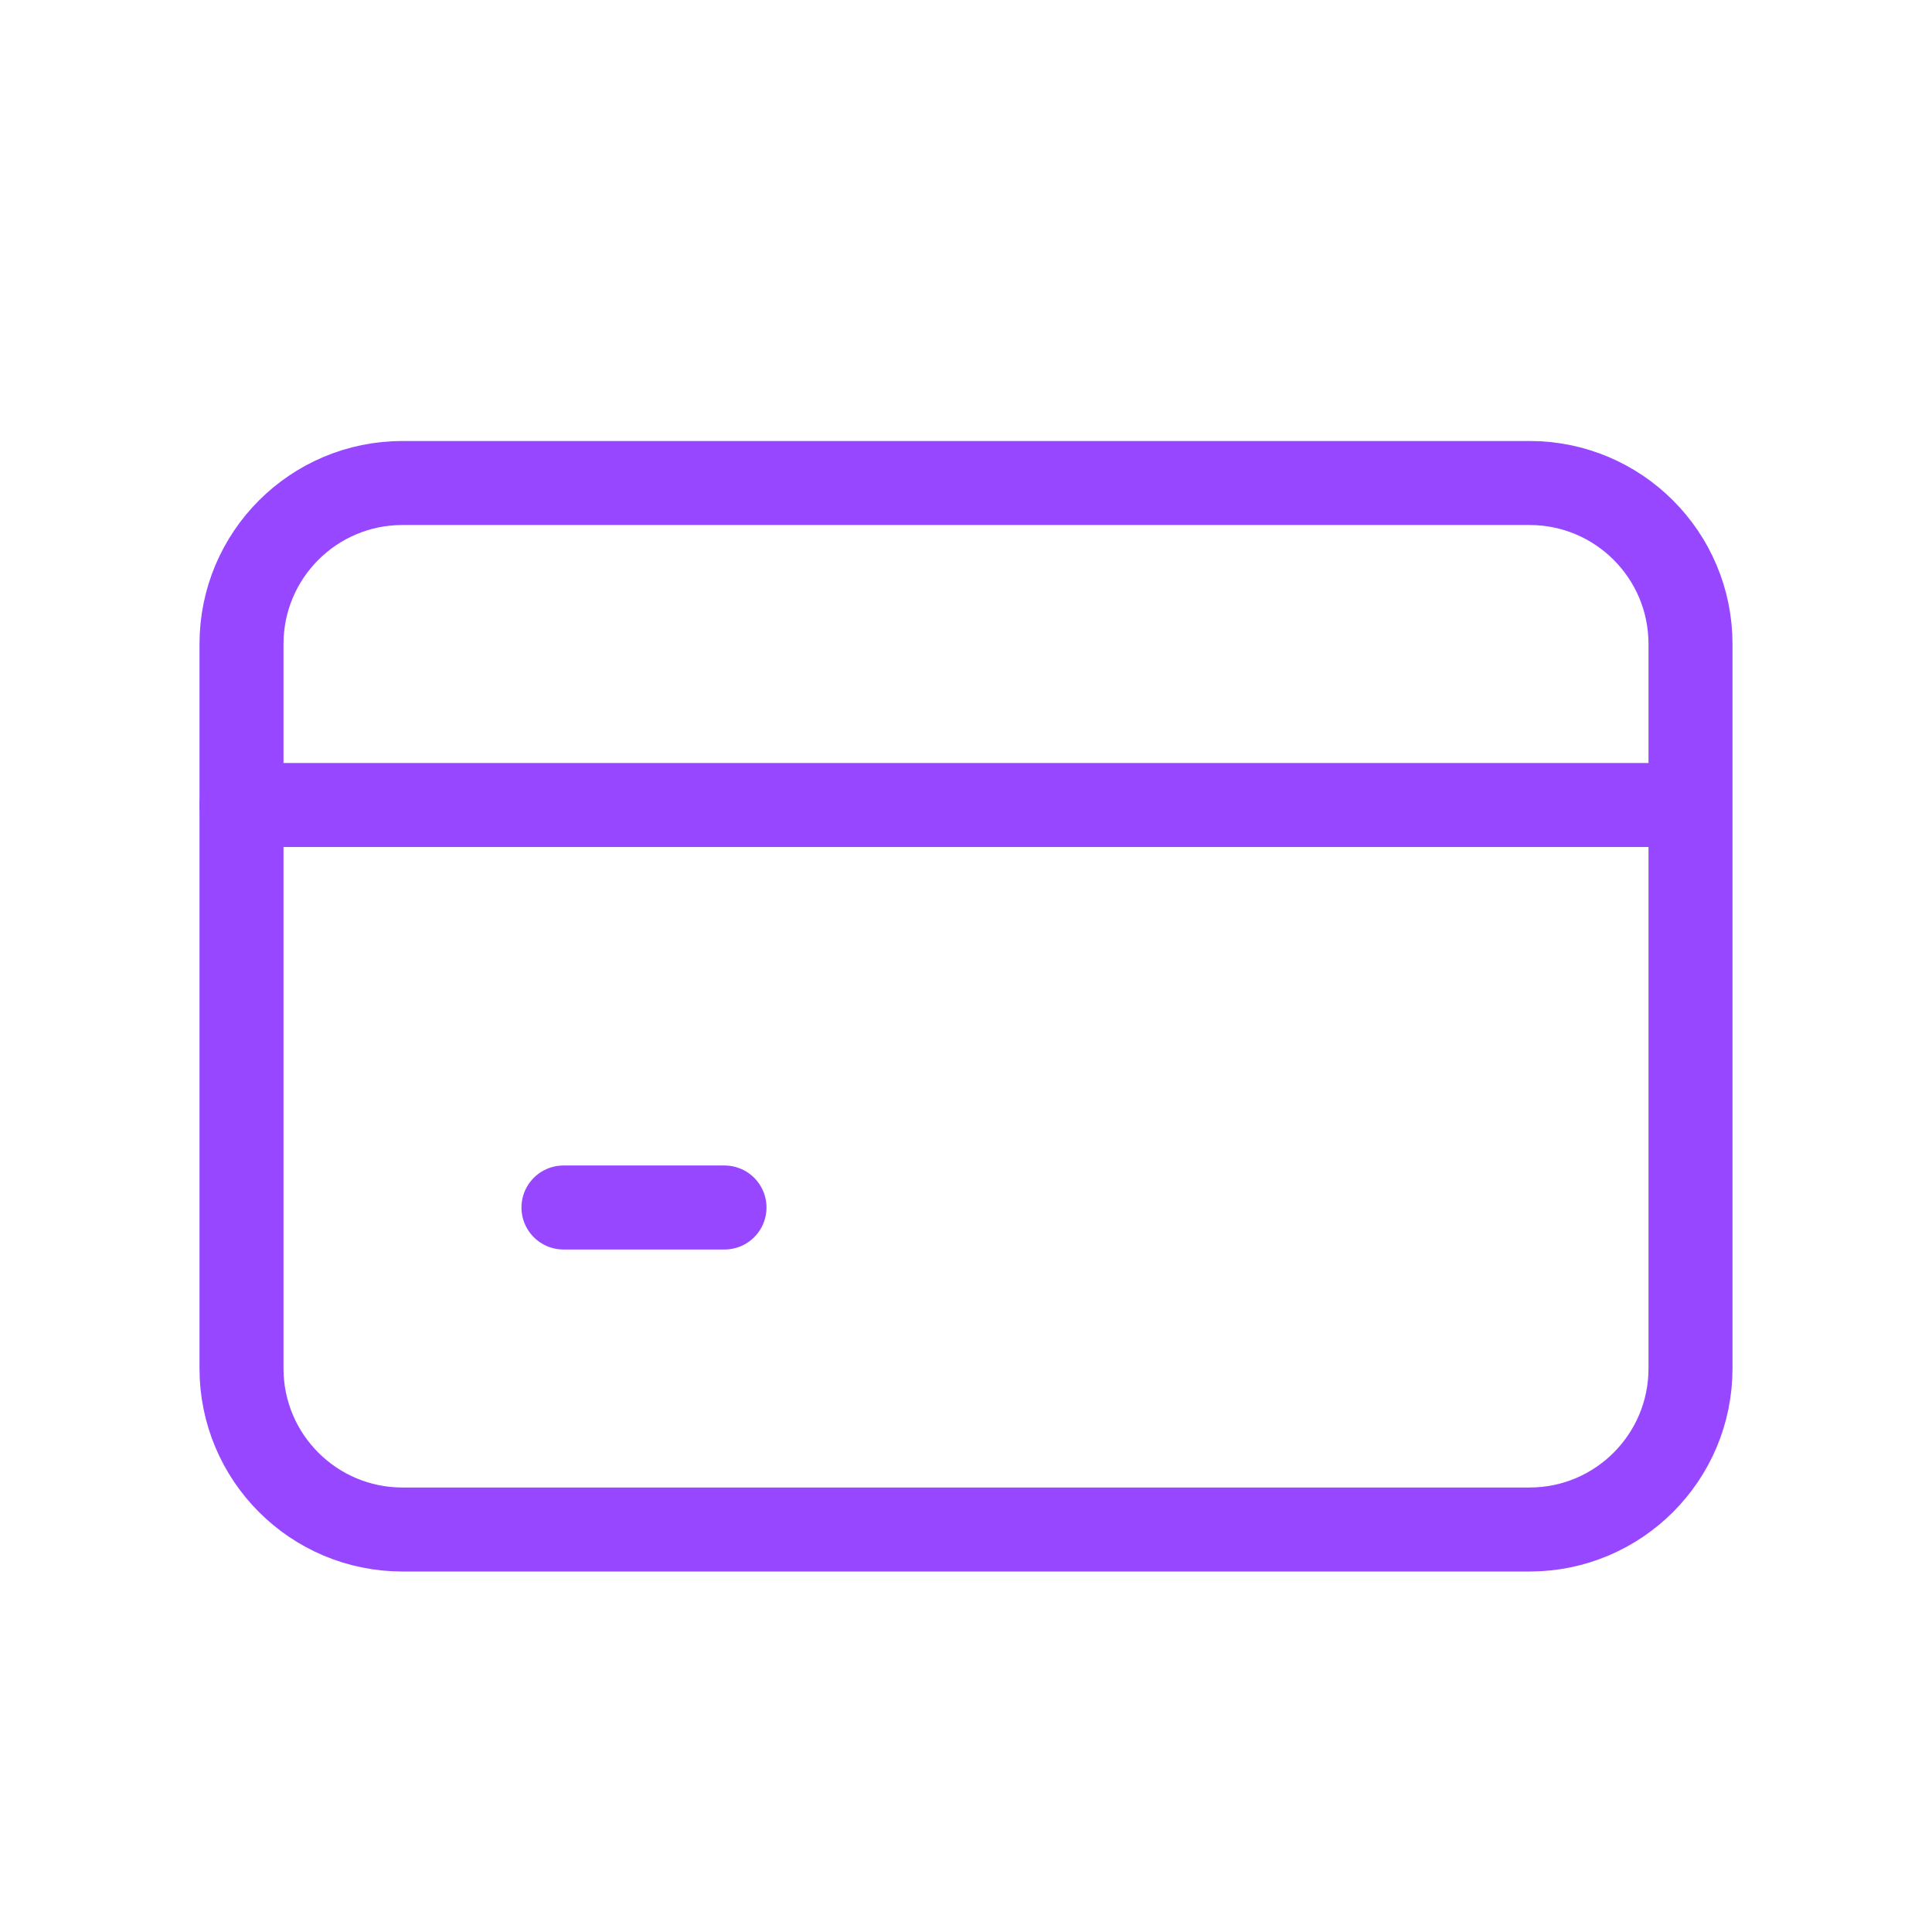 <svg width="46" height="46" viewBox="0 0 46 46" fill="none" xmlns="http://www.w3.org/2000/svg">
<path d="M36.417 11.5H9.583C7.466 11.5 5.75 13.216 5.75 15.333V32.583C5.75 34.7 7.466 36.417 9.583 36.417H36.417C38.534 36.417 40.25 34.7 40.25 32.583V15.333C40.25 13.216 38.534 11.5 36.417 11.5Z" stroke="#9747FF" stroke-width="2" stroke-linecap="round" stroke-linejoin="round"/>
<path d="M5.75 19.167H39.292" stroke="#9747FF" stroke-width="2" stroke-linecap="round" stroke-linejoin="round"/>
<path d="M13.416 28.75H17.25" stroke="#9747FF" stroke-width="2" stroke-linecap="round" stroke-linejoin="round"/>
</svg>
